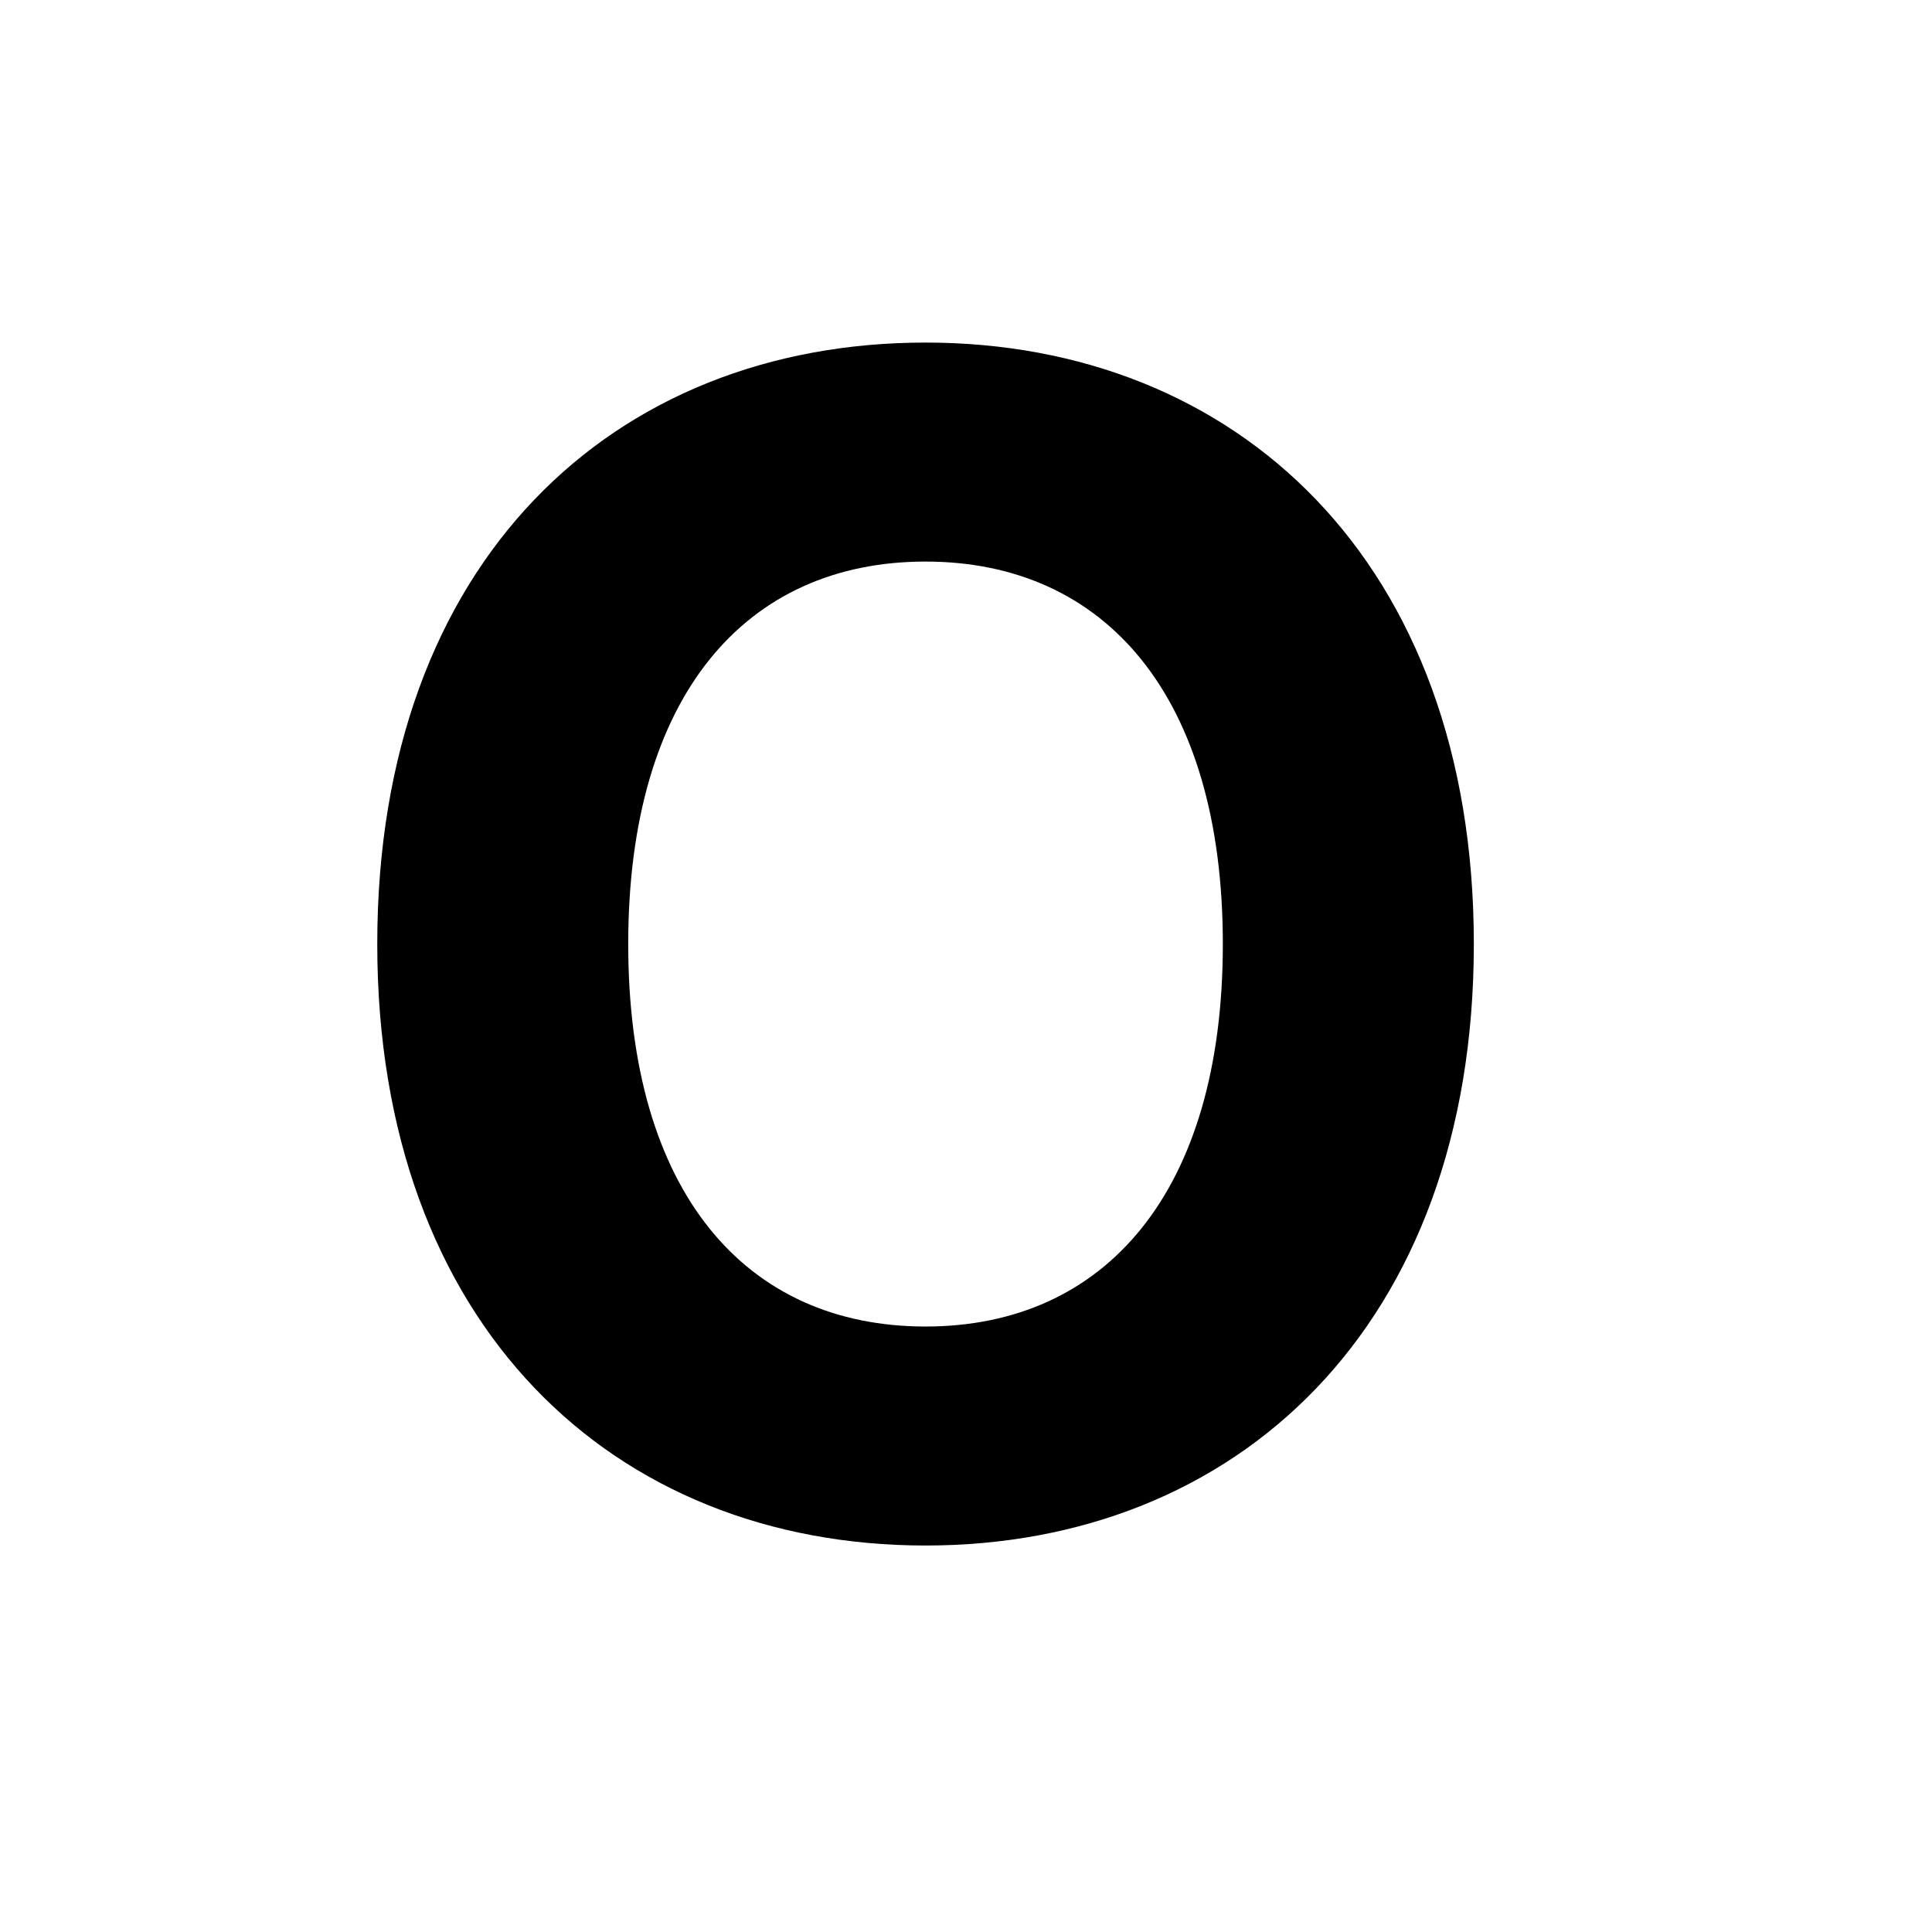 <svg width="48" height="48" viewBox="0 0 48 48" fill="none" xmlns="http://www.w3.org/2000/svg">
<g clip-path="url(#clip0_86:277)">
<path d="M36.617 23.454C36.617 13.938 30.708 8.511 22.995 8.511C15.239 8.511 9.373 13.938 9.373 23.454C9.373 32.929 15.239 38.398 22.995 38.398C30.708 38.398 36.617 32.972 36.617 23.454ZM30.381 23.454C30.381 29.619 27.455 32.957 22.995 32.957C18.52 32.957 15.608 29.619 15.608 23.454C15.608 17.29 18.52 13.952 22.995 13.952C27.455 13.952 30.381 17.29 30.381 23.454Z" fill="black"/>
</g>
<defs>
<clipPath id="clip0_86:277">
<rect width="48" height="48" fill="white"/>
</clipPath>
</defs>
</svg>
